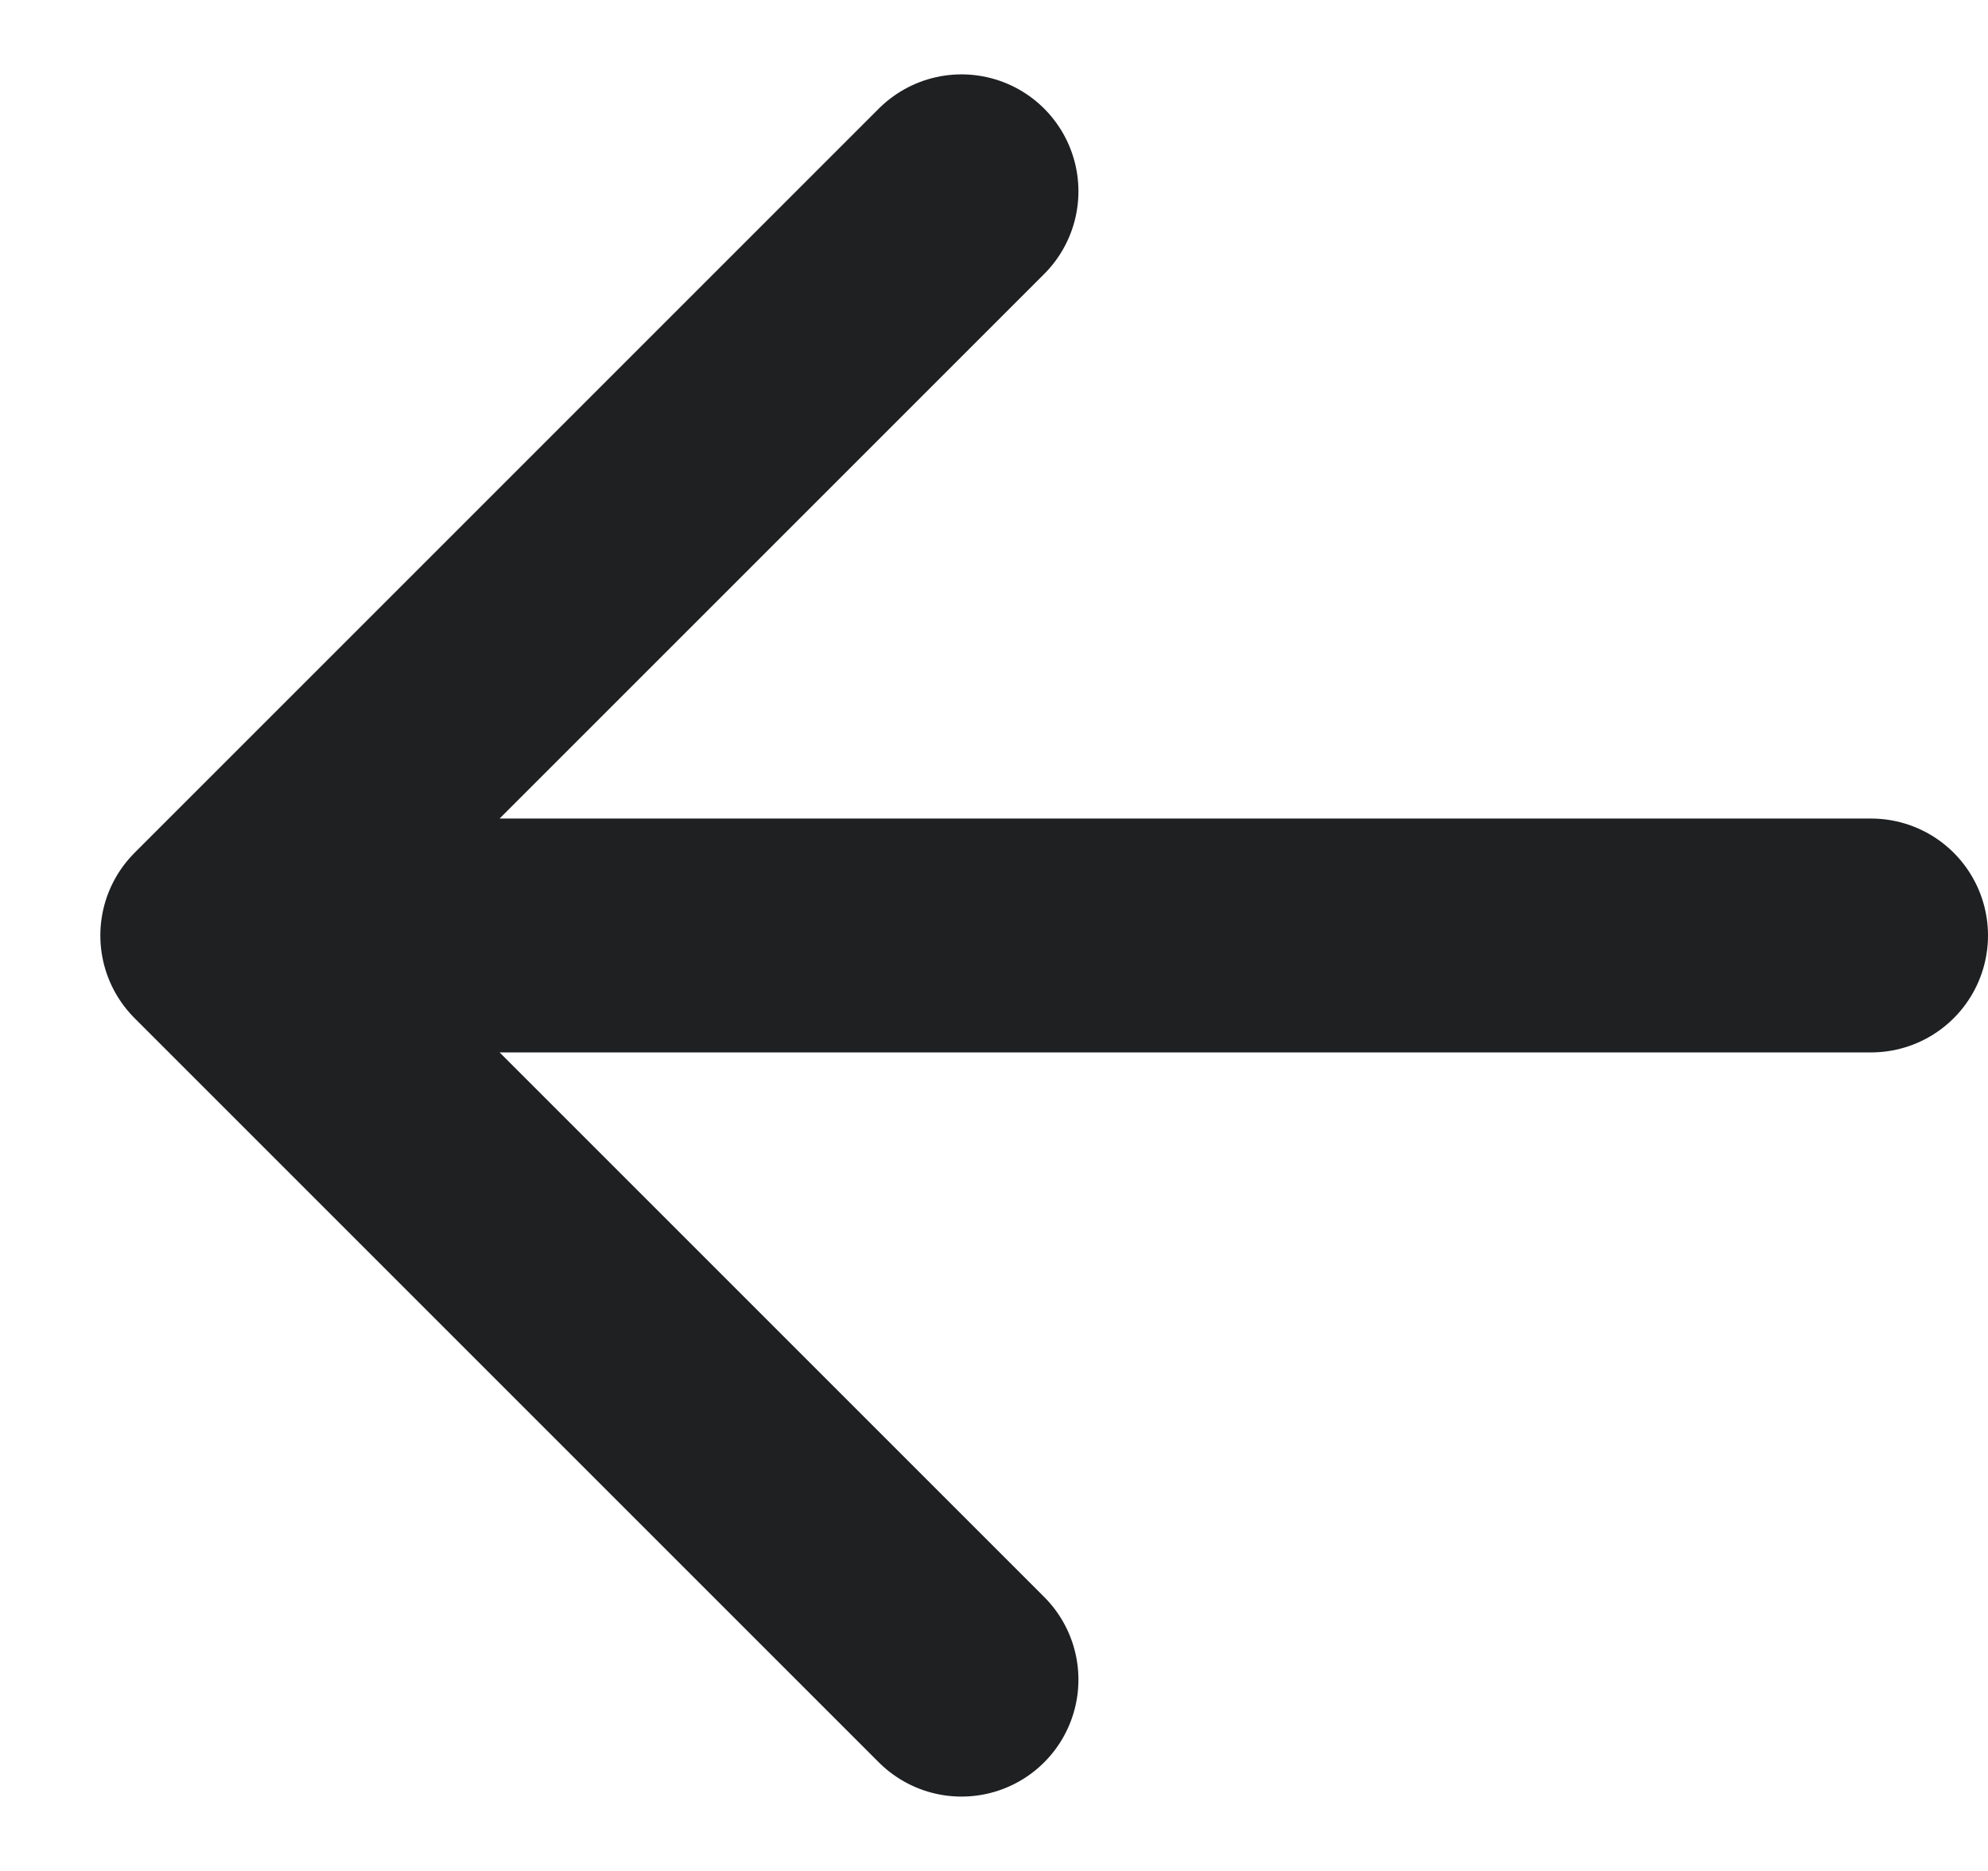<svg width="17" height="16" viewBox="0 0 17 16" fill="none" xmlns="http://www.w3.org/2000/svg">
<path d="M16 8H1.858M1.858 8L8.222 14.364M1.858 8L8.222 1.636" stroke="#1E2022" stroke-width="2" stroke-linecap="round" stroke-linejoin="round"/>
</svg>
